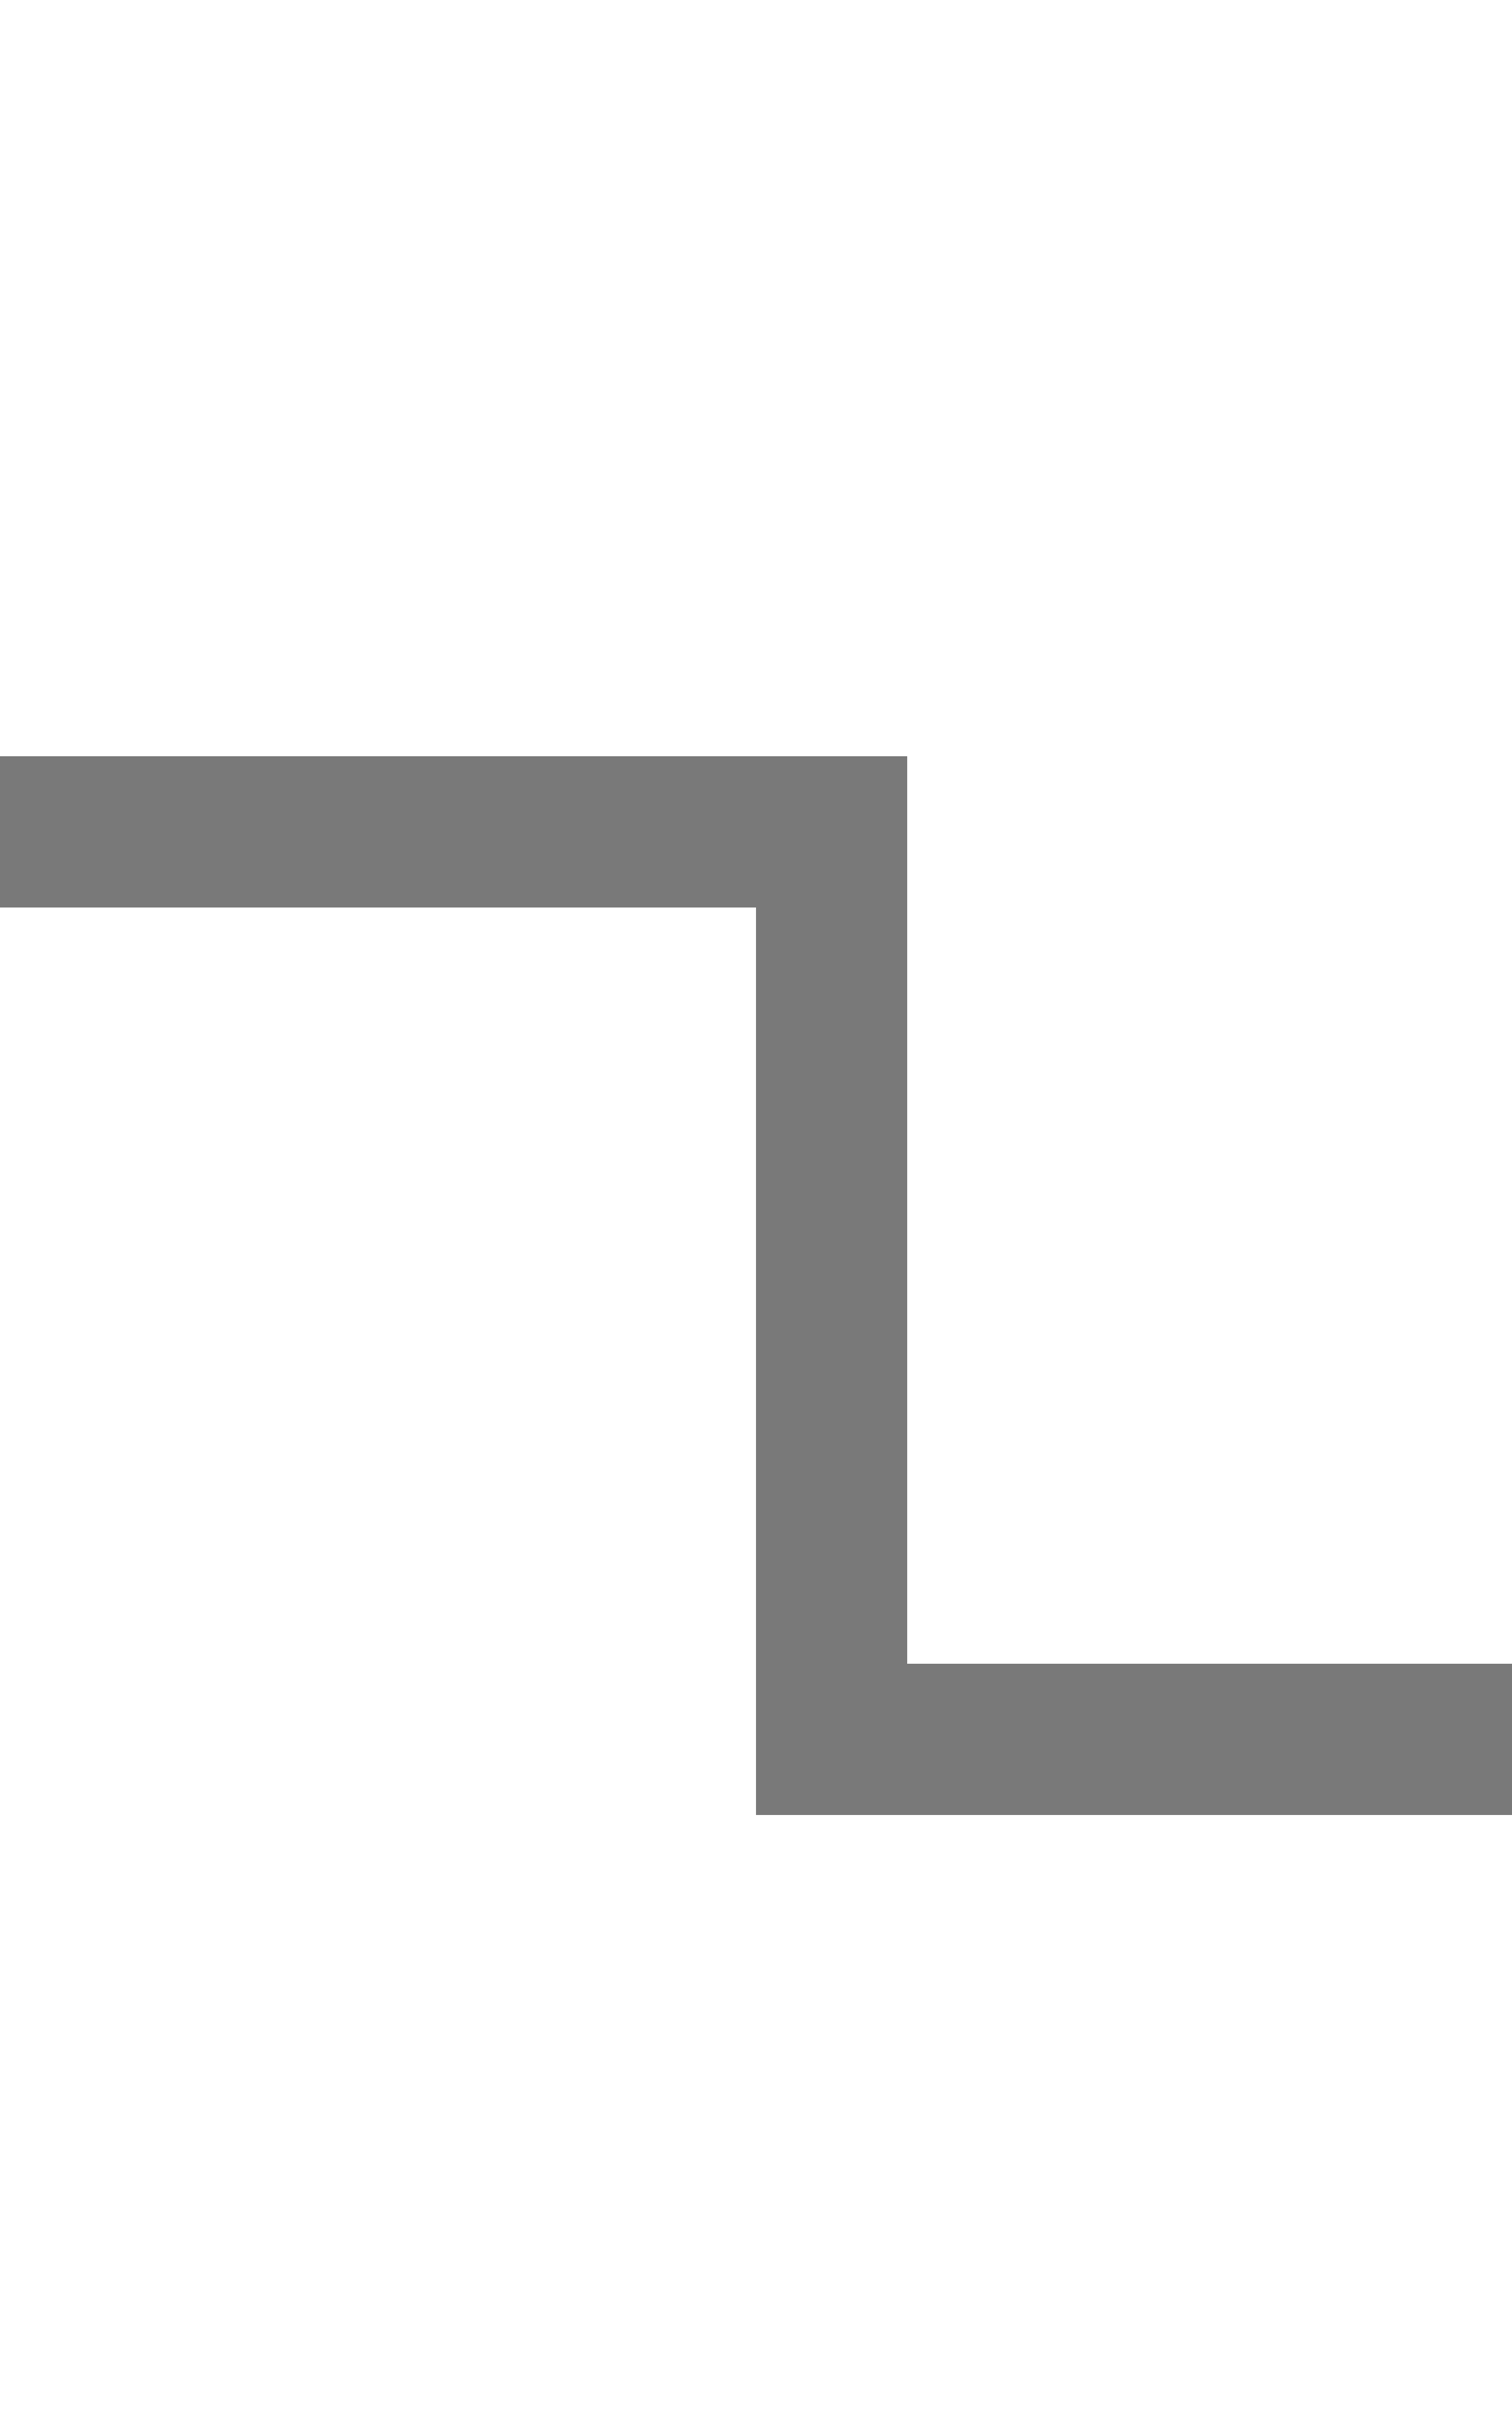 ﻿<?xml version="1.0" encoding="utf-8"?>
<svg version="1.1" xmlns:xlink="http://www.w3.org/1999/xlink" width="10px" height="16px" preserveAspectRatio="xMidYMin meet" viewBox="448 2231  8 16" xmlns="http://www.w3.org/2000/svg">
  <path d="M 463 2242.5  L 452.5 2242.5  L 452.5 2236.5  L 383.5 2236.5  " stroke-width="1" stroke="#797979" fill="none" />
</svg>